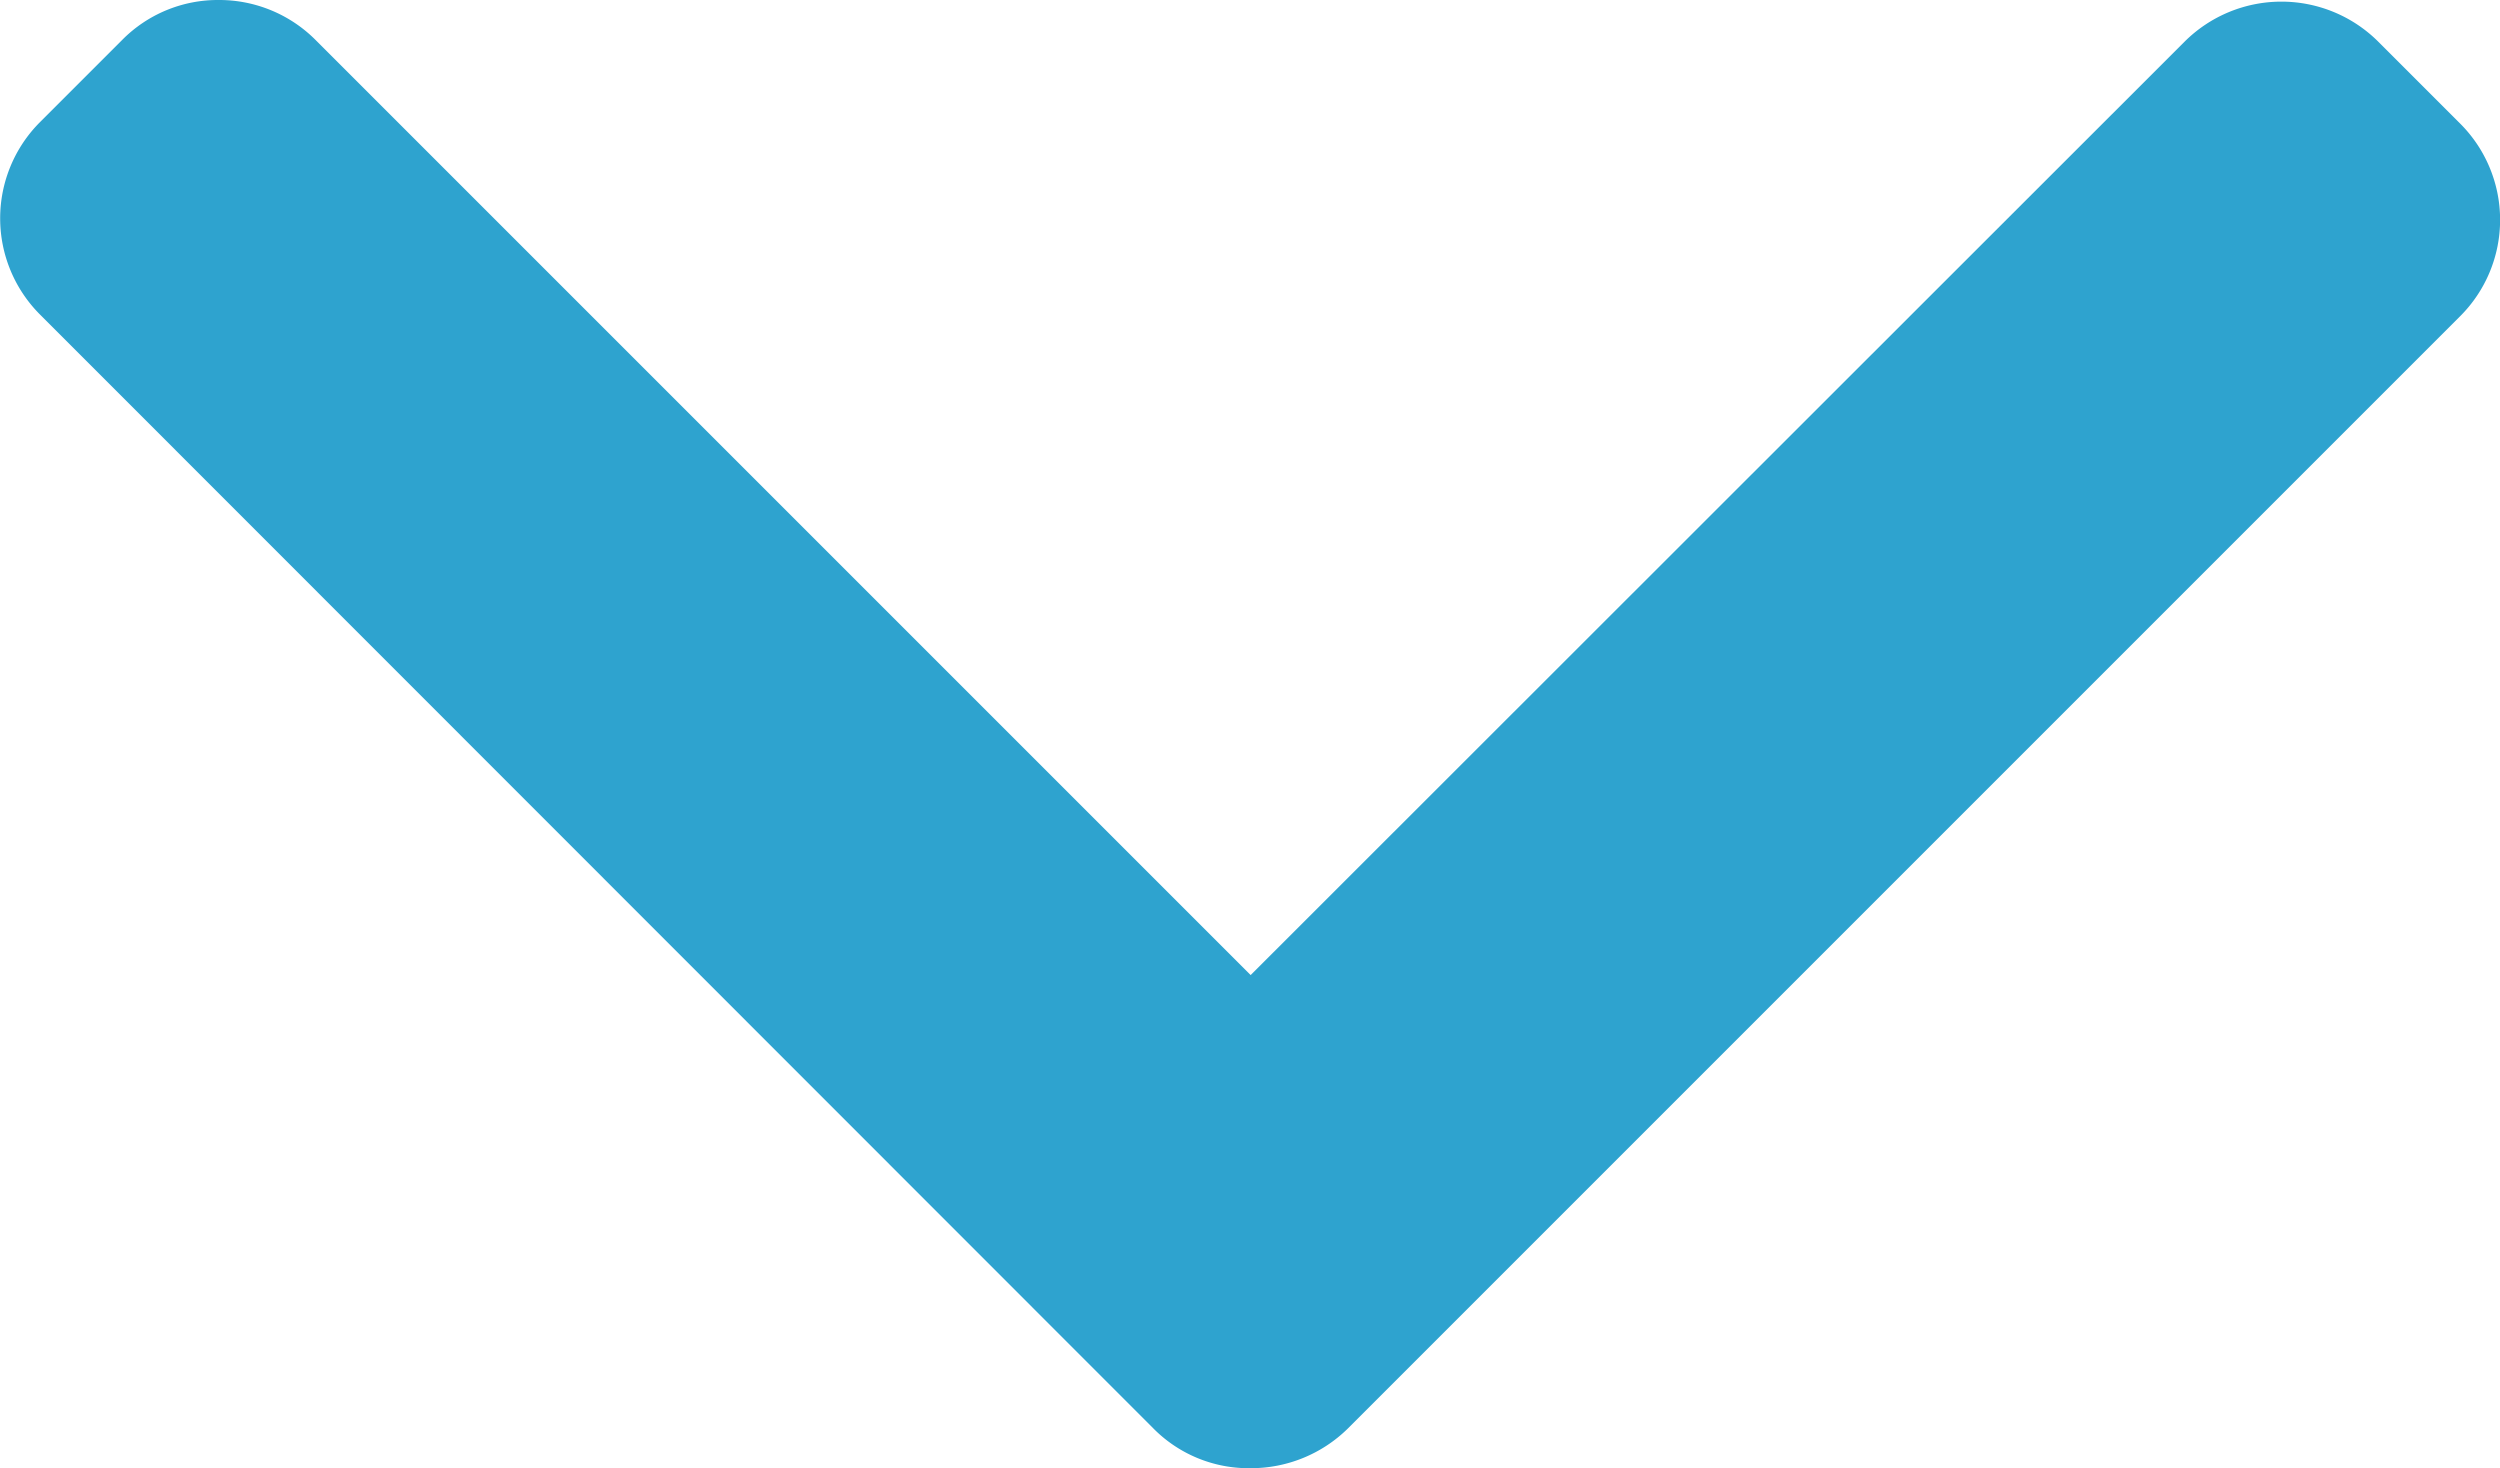 <svg xmlns="http://www.w3.org/2000/svg" width="9.607" height="5.643" viewBox="0 0 9.607 5.643">
  <path id="ic-duvida-seta" d="M68.141,151.84a.517.517,0,0,0-.154-.371l-.314-.314a.523.523,0,0,0-.742,0l-4.28,4.278a.515.515,0,0,0-.152.373.531.531,0,0,0,.152.373l4.274,4.274a.523.523,0,0,0,.742,0l.314-.314a.527.527,0,0,0,0-.744l-3.587-3.589,3.595-3.595a.523.523,0,0,0,.152-.371" transform="translate(-151 68.141) rotate(-90)" fill="#2ea3cf"/>
</svg>
